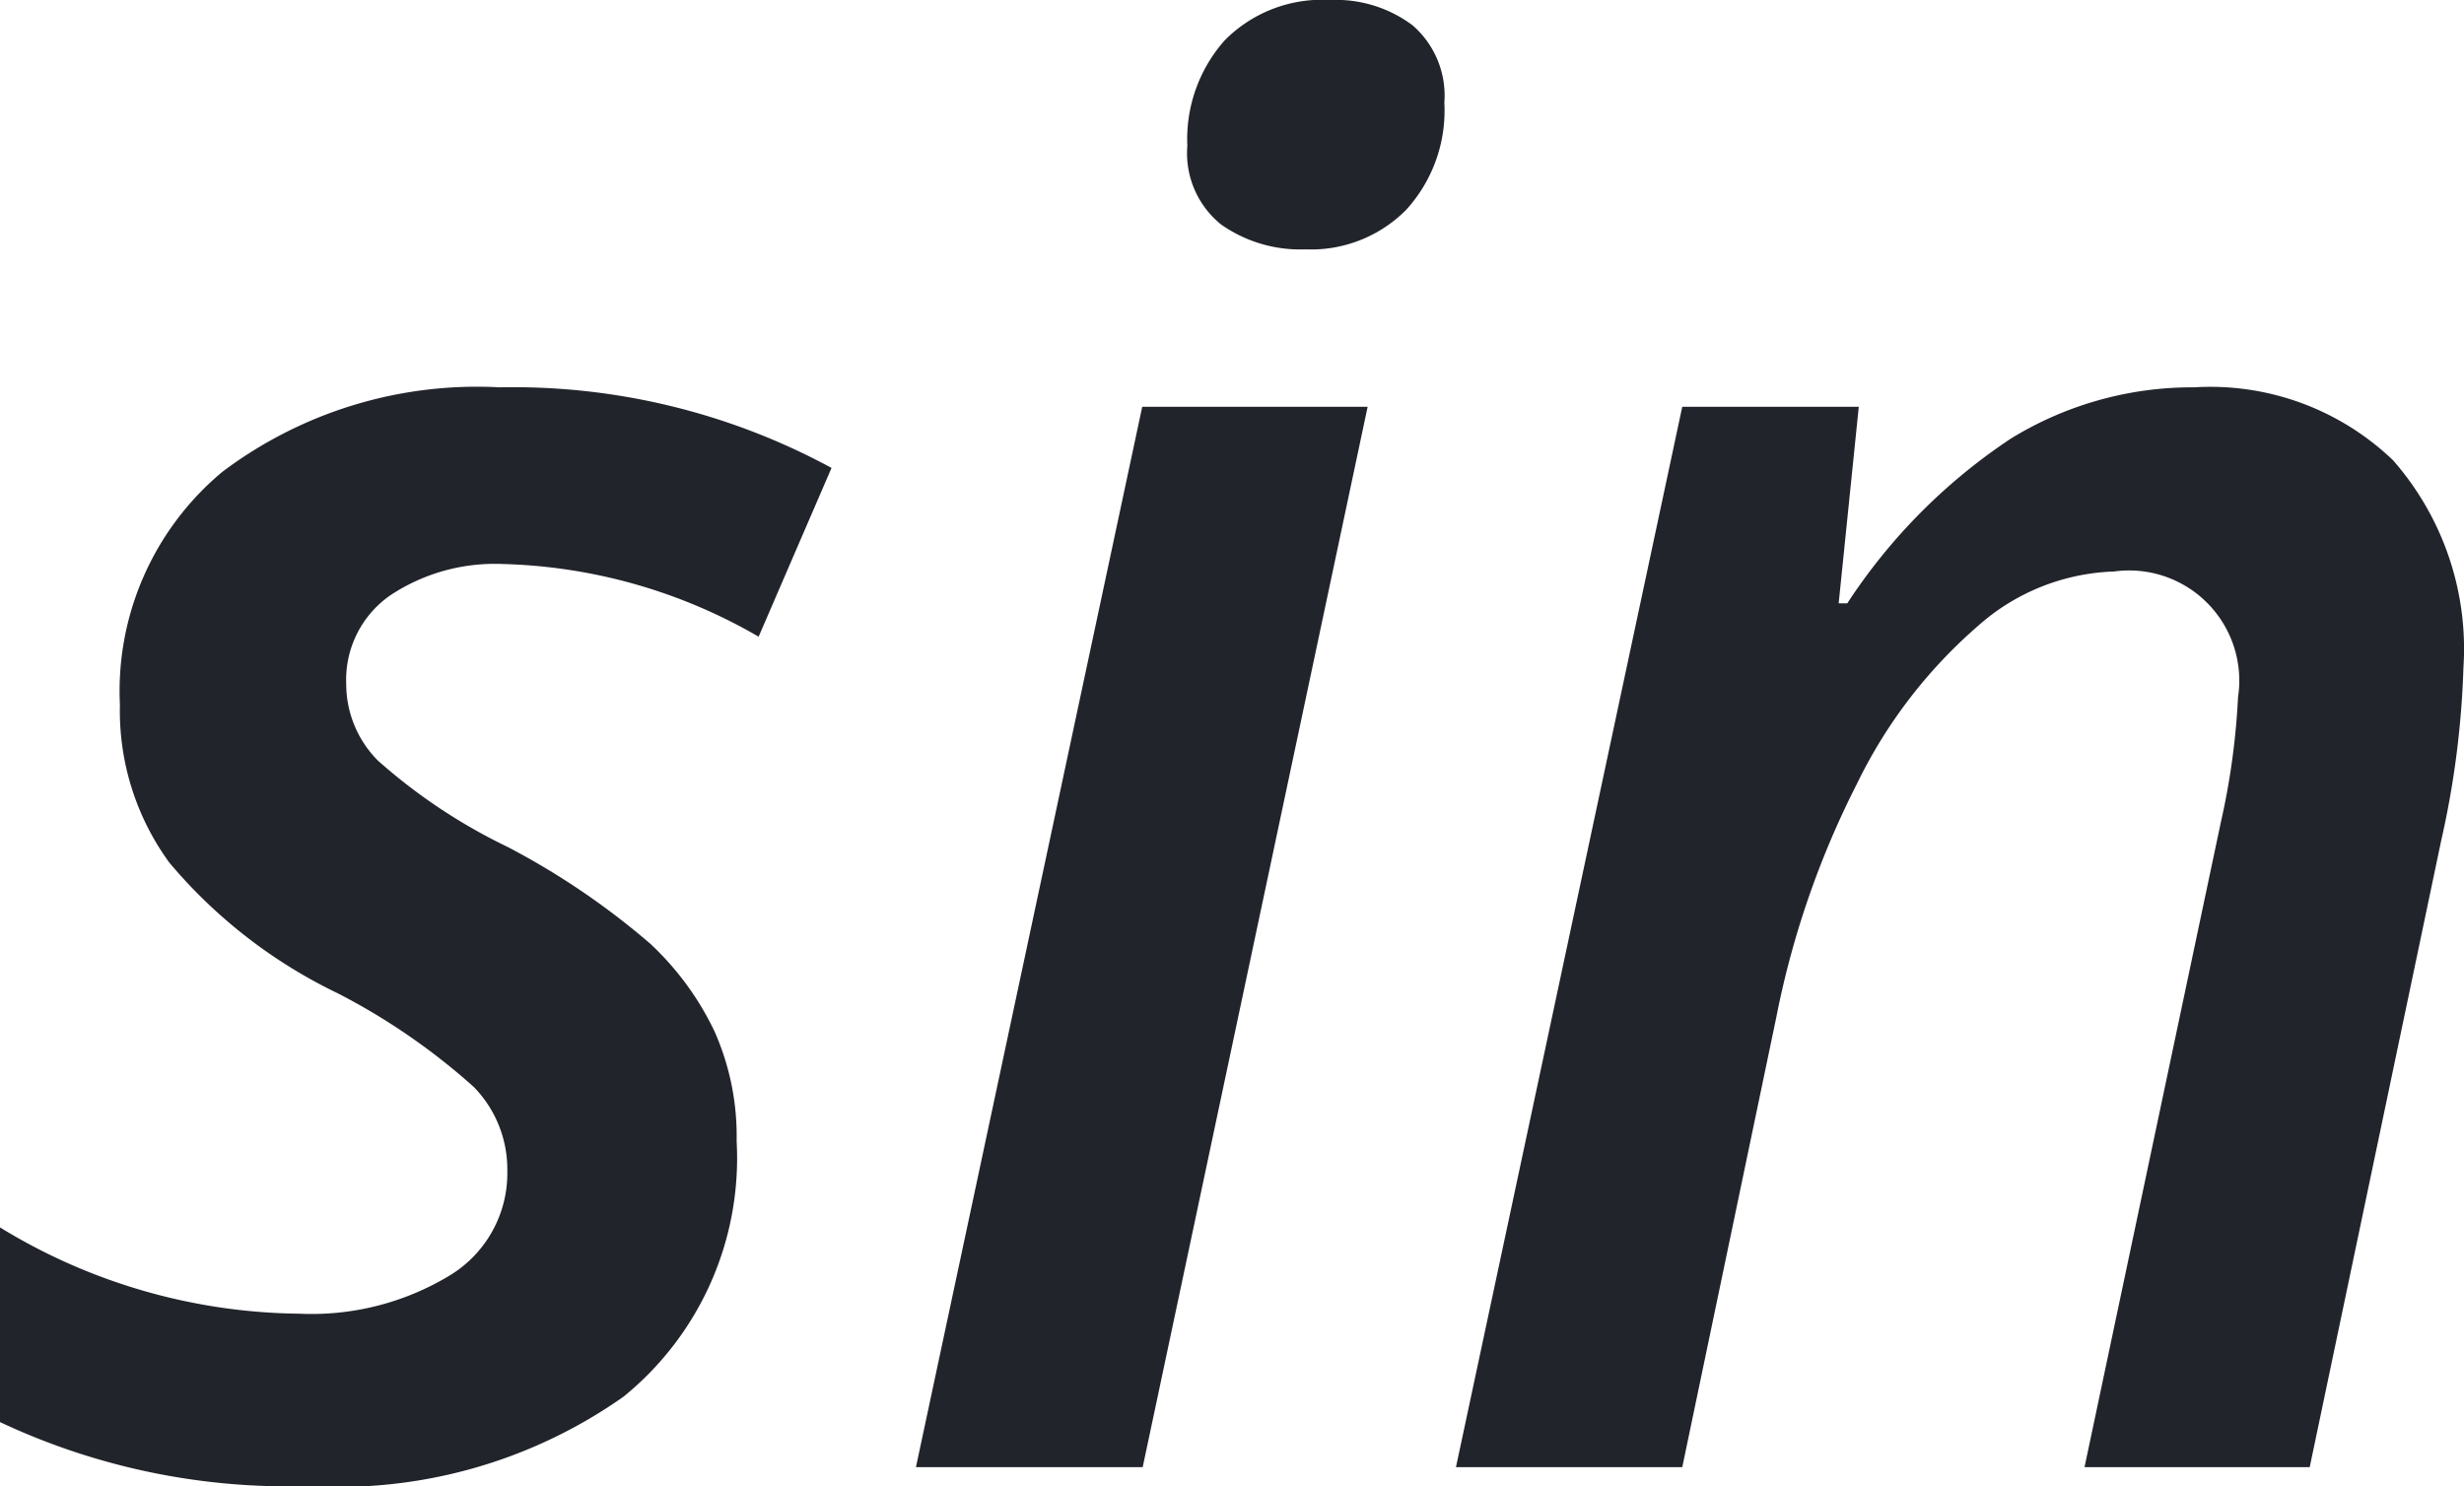<svg xmlns="http://www.w3.org/2000/svg" width="22.07" height="13.316" viewBox="0 0 22.07 13.316"><path d="M-3.812-1.73A2.751,2.751,0,0,1-4.826.56a4.429,4.429,0,0,1-2.818.8A6.06,6.06,0,0,1-10.41.787V-.957a5.229,5.229,0,0,0,2.68.773A2.391,2.391,0,0,0-6.381-.527a1.071,1.071,0,0,0,.515-.936,1.056,1.056,0,0,0-.3-.752,5.8,5.8,0,0,0-1.216-.838A4.534,4.534,0,0,1-8.894-4.226a2.308,2.308,0,0,1-.442-1.413,2.556,2.556,0,0,1,.919-2.088,3.791,3.791,0,0,1,2.483-.756,5.981,5.981,0,0,1,2.972.722l-.653,1.512A4.805,4.805,0,0,0-5.9-6.9a1.693,1.693,0,0,0-1.018.283.921.921,0,0,0-.391.79.974.974,0,0,0,.283.687,5.019,5.019,0,0,0,1.16.773,6.736,6.736,0,0,1,1.28.868,2.606,2.606,0,0,1,.576.786A2.311,2.311,0,0,1-3.812-1.73ZM.225-10.647a1.333,1.333,0,0,1,.335-.945,1.226,1.226,0,0,1,.945-.361,1.144,1.144,0,0,1,.739.228.834.834,0,0,1,.283.692,1.319,1.319,0,0,1-.344.962,1.2,1.2,0,0,1-.9.352,1.233,1.233,0,0,1-.756-.223A.82.82,0,0,1,.225-10.647Zm-.4,11.838H-2.206l2.027-9.5H1.84Zm8.436,0,1.22-5.773a6.491,6.491,0,0,0,.155-1.125A.987.987,0,0,0,8.524-6.833a1.925,1.925,0,0,0-1.22.49A4.43,4.43,0,0,0,6.222-4.93,8,8,0,0,0,5.5-2.838L4.658,1.191H2.631l2.027-9.5H6.239l-.18,1.761h.077A5.148,5.148,0,0,1,7.6-8.023a3.1,3.1,0,0,1,1.641-.46,2.365,2.365,0,0,1,1.783.653,2.561,2.561,0,0,1,.631,1.856,8.111,8.111,0,0,1-.2,1.555l-1.177,5.61Z" transform="translate(10.41 11.953)" fill="#22242b"/></svg>